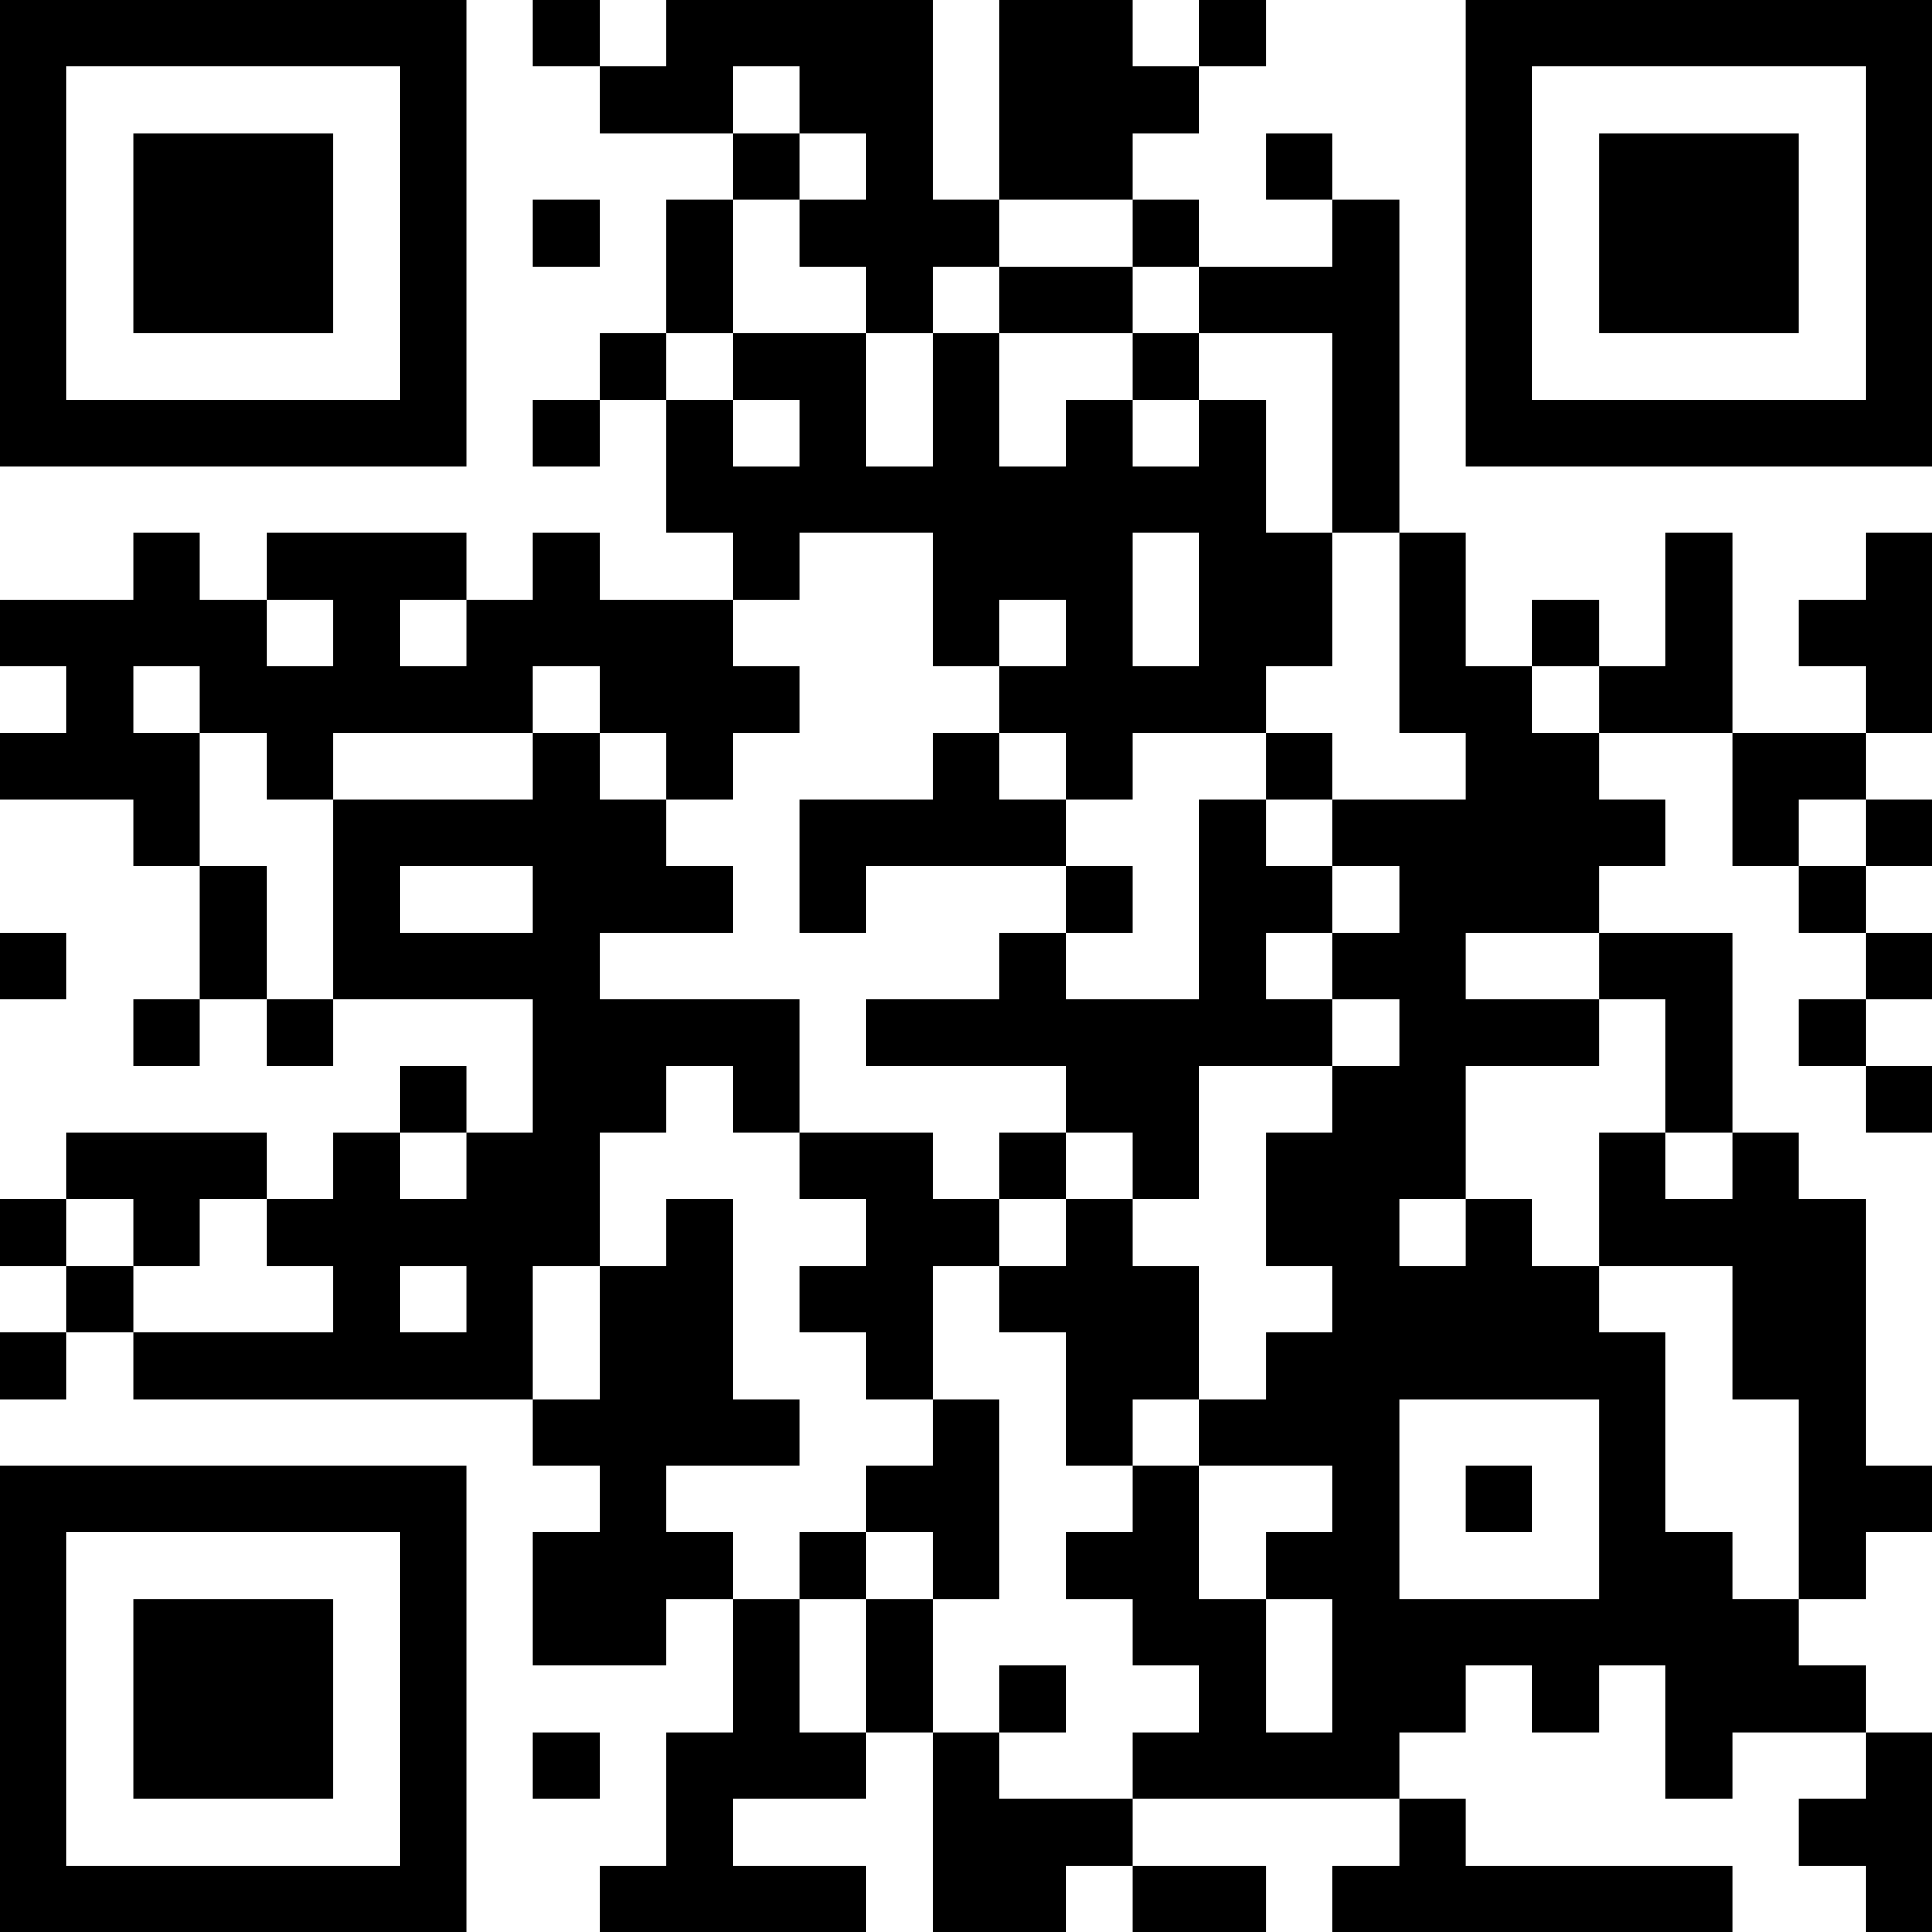 <?xml version="1.0" encoding="UTF-8"?>
<svg xmlns="http://www.w3.org/2000/svg" version="1.1" width="200" height="200" viewBox="0 0 200 200"><rect x="0" y="0" width="200" height="200" fill="#ffffff"/><g transform="scale(6.897)"><g transform="translate(0,0)"><path fill-rule="evenodd" d="M8 0L8 1L9 1L9 2L11 2L11 3L10 3L10 5L9 5L9 6L8 6L8 7L9 7L9 6L10 6L10 8L11 8L11 9L9 9L9 8L8 8L8 9L7 9L7 8L4 8L4 9L3 9L3 8L2 8L2 9L0 9L0 10L1 10L1 11L0 11L0 12L2 12L2 13L3 13L3 15L2 15L2 16L3 16L3 15L4 15L4 16L5 16L5 15L8 15L8 17L7 17L7 16L6 16L6 17L5 17L5 18L4 18L4 17L1 17L1 18L0 18L0 19L1 19L1 20L0 20L0 21L1 21L1 20L2 20L2 21L8 21L8 22L9 22L9 23L8 23L8 25L10 25L10 24L11 24L11 26L10 26L10 28L9 28L9 29L13 29L13 28L11 28L11 27L13 27L13 26L14 26L14 29L16 29L16 28L17 28L17 29L19 29L19 28L17 28L17 27L21 27L21 28L20 28L20 29L26 29L26 28L22 28L22 27L21 27L21 26L22 26L22 25L23 25L23 26L24 26L24 25L25 25L25 27L26 27L26 26L28 26L28 27L27 27L27 28L28 28L28 29L29 29L29 26L28 26L28 25L27 25L27 24L28 24L28 23L29 23L29 22L28 22L28 18L27 18L27 17L26 17L26 14L24 14L24 13L25 13L25 12L24 12L24 11L26 11L26 13L27 13L27 14L28 14L28 15L27 15L27 16L28 16L28 17L29 17L29 16L28 16L28 15L29 15L29 14L28 14L28 13L29 13L29 12L28 12L28 11L29 11L29 8L28 8L28 9L27 9L27 10L28 10L28 11L26 11L26 8L25 8L25 10L24 10L24 9L23 9L23 10L22 10L22 8L21 8L21 3L20 3L20 2L19 2L19 3L20 3L20 4L18 4L18 3L17 3L17 2L18 2L18 1L19 1L19 0L18 0L18 1L17 1L17 0L15 0L15 3L14 3L14 0L10 0L10 1L9 1L9 0ZM11 1L11 2L12 2L12 3L11 3L11 5L10 5L10 6L11 6L11 7L12 7L12 6L11 6L11 5L13 5L13 7L14 7L14 5L15 5L15 7L16 7L16 6L17 6L17 7L18 7L18 6L19 6L19 8L20 8L20 10L19 10L19 11L17 11L17 12L16 12L16 11L15 11L15 10L16 10L16 9L15 9L15 10L14 10L14 8L12 8L12 9L11 9L11 10L12 10L12 11L11 11L11 12L10 12L10 11L9 11L9 10L8 10L8 11L5 11L5 12L4 12L4 11L3 11L3 10L2 10L2 11L3 11L3 13L4 13L4 15L5 15L5 12L8 12L8 11L9 11L9 12L10 12L10 13L11 13L11 14L9 14L9 15L12 15L12 17L11 17L11 16L10 16L10 17L9 17L9 19L8 19L8 21L9 21L9 19L10 19L10 18L11 18L11 21L12 21L12 22L10 22L10 23L11 23L11 24L12 24L12 26L13 26L13 24L14 24L14 26L15 26L15 27L17 27L17 26L18 26L18 25L17 25L17 24L16 24L16 23L17 23L17 22L18 22L18 24L19 24L19 26L20 26L20 24L19 24L19 23L20 23L20 22L18 22L18 21L19 21L19 20L20 20L20 19L19 19L19 17L20 17L20 16L21 16L21 15L20 15L20 14L21 14L21 13L20 13L20 12L22 12L22 11L21 11L21 8L20 8L20 5L18 5L18 4L17 4L17 3L15 3L15 4L14 4L14 5L13 5L13 4L12 4L12 3L13 3L13 2L12 2L12 1ZM8 3L8 4L9 4L9 3ZM15 4L15 5L17 5L17 6L18 6L18 5L17 5L17 4ZM17 8L17 10L18 10L18 8ZM4 9L4 10L5 10L5 9ZM6 9L6 10L7 10L7 9ZM23 10L23 11L24 11L24 10ZM14 11L14 12L12 12L12 14L13 14L13 13L16 13L16 14L15 14L15 15L13 15L13 16L16 16L16 17L15 17L15 18L14 18L14 17L12 17L12 18L13 18L13 19L12 19L12 20L13 20L13 21L14 21L14 22L13 22L13 23L12 23L12 24L13 24L13 23L14 23L14 24L15 24L15 21L14 21L14 19L15 19L15 20L16 20L16 22L17 22L17 21L18 21L18 19L17 19L17 18L18 18L18 16L20 16L20 15L19 15L19 14L20 14L20 13L19 13L19 12L20 12L20 11L19 11L19 12L18 12L18 15L16 15L16 14L17 14L17 13L16 13L16 12L15 12L15 11ZM27 12L27 13L28 13L28 12ZM6 13L6 14L8 14L8 13ZM0 14L0 15L1 15L1 14ZM22 14L22 15L24 15L24 16L22 16L22 18L21 18L21 19L22 19L22 18L23 18L23 19L24 19L24 20L25 20L25 23L26 23L26 24L27 24L27 21L26 21L26 19L24 19L24 17L25 17L25 18L26 18L26 17L25 17L25 15L24 15L24 14ZM6 17L6 18L7 18L7 17ZM16 17L16 18L15 18L15 19L16 19L16 18L17 18L17 17ZM1 18L1 19L2 19L2 20L5 20L5 19L4 19L4 18L3 18L3 19L2 19L2 18ZM6 19L6 20L7 20L7 19ZM21 21L21 24L24 24L24 21ZM22 22L22 23L23 23L23 22ZM15 25L15 26L16 26L16 25ZM8 26L8 27L9 27L9 26ZM0 0L0 7L7 7L7 0ZM1 1L1 6L6 6L6 1ZM2 2L2 5L5 5L5 2ZM22 0L22 7L29 7L29 0ZM23 1L23 6L28 6L28 1ZM24 2L24 5L27 5L27 2ZM0 22L0 29L7 29L7 22ZM1 23L1 28L6 28L6 23ZM2 24L2 27L5 27L5 24Z" fill="#000000"/></g></g></svg>
